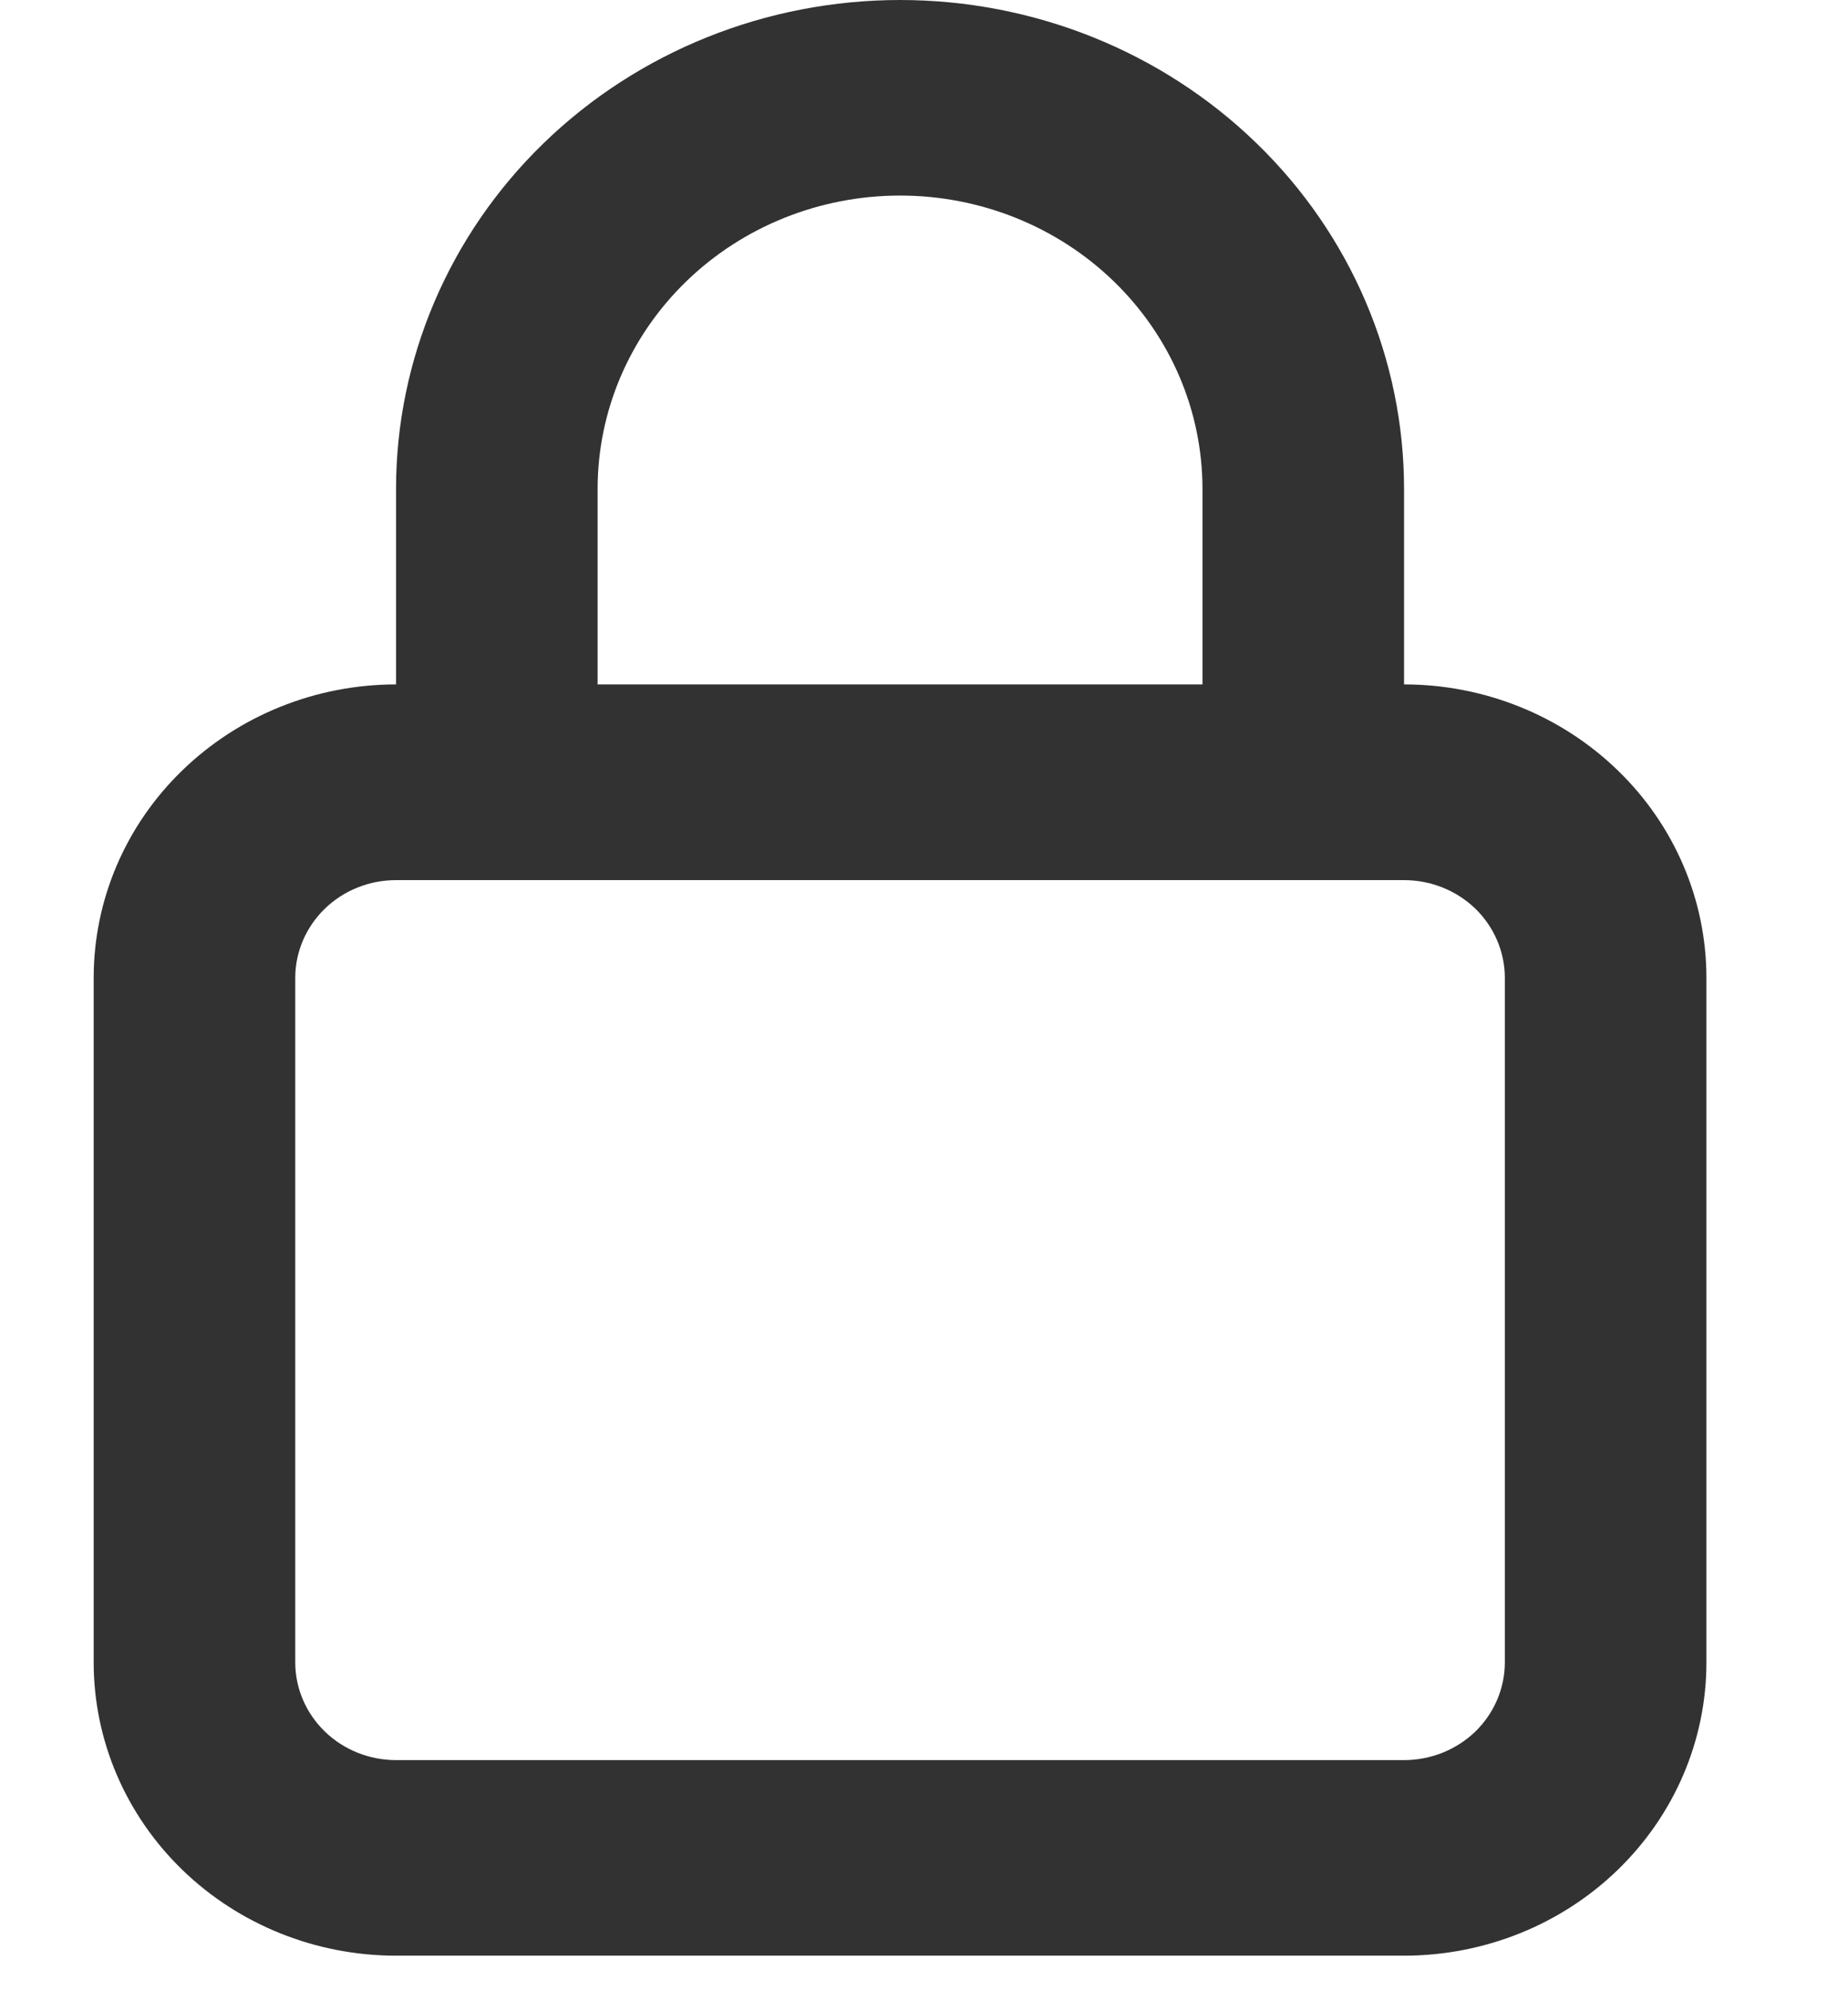 <svg width="13" height="14" viewBox="0 0 13 14" fill="none" xmlns="http://www.w3.org/2000/svg">
<path d="M9.877 4.812V3.438C9.877 2.526 9.504 1.651 8.839 1.007C8.174 0.362 7.272 0 6.332 0C5.391 0 4.489 0.362 3.824 1.007C3.16 1.651 2.786 2.526 2.786 3.438V4.812C2.222 4.812 1.681 5.03 1.282 5.417C0.883 5.803 0.659 6.328 0.659 6.875V11.688C0.659 12.235 0.883 12.759 1.282 13.146C1.681 13.533 2.222 13.75 2.786 13.75H9.877C10.441 13.75 10.982 13.533 11.381 13.146C11.78 12.759 12.004 12.235 12.004 11.688V6.875C12.004 6.328 11.78 5.803 11.381 5.417C10.982 5.03 10.441 4.812 9.877 4.812ZM4.204 3.438C4.204 2.89 4.428 2.366 4.827 1.979C5.226 1.592 5.767 1.375 6.332 1.375C6.896 1.375 7.437 1.592 7.836 1.979C8.235 2.366 8.459 2.89 8.459 3.438V4.812H4.204V3.438ZM10.586 11.688C10.586 11.87 10.511 12.045 10.379 12.174C10.245 12.303 10.065 12.375 9.877 12.375H2.786C2.598 12.375 2.418 12.303 2.285 12.174C2.152 12.045 2.077 11.87 2.077 11.688V6.875C2.077 6.693 2.152 6.518 2.285 6.389C2.418 6.26 2.598 6.188 2.786 6.188H9.877C10.065 6.188 10.245 6.26 10.379 6.389C10.511 6.518 10.586 6.693 10.586 6.875V11.688Z" fill="#323232"/>
</svg>
